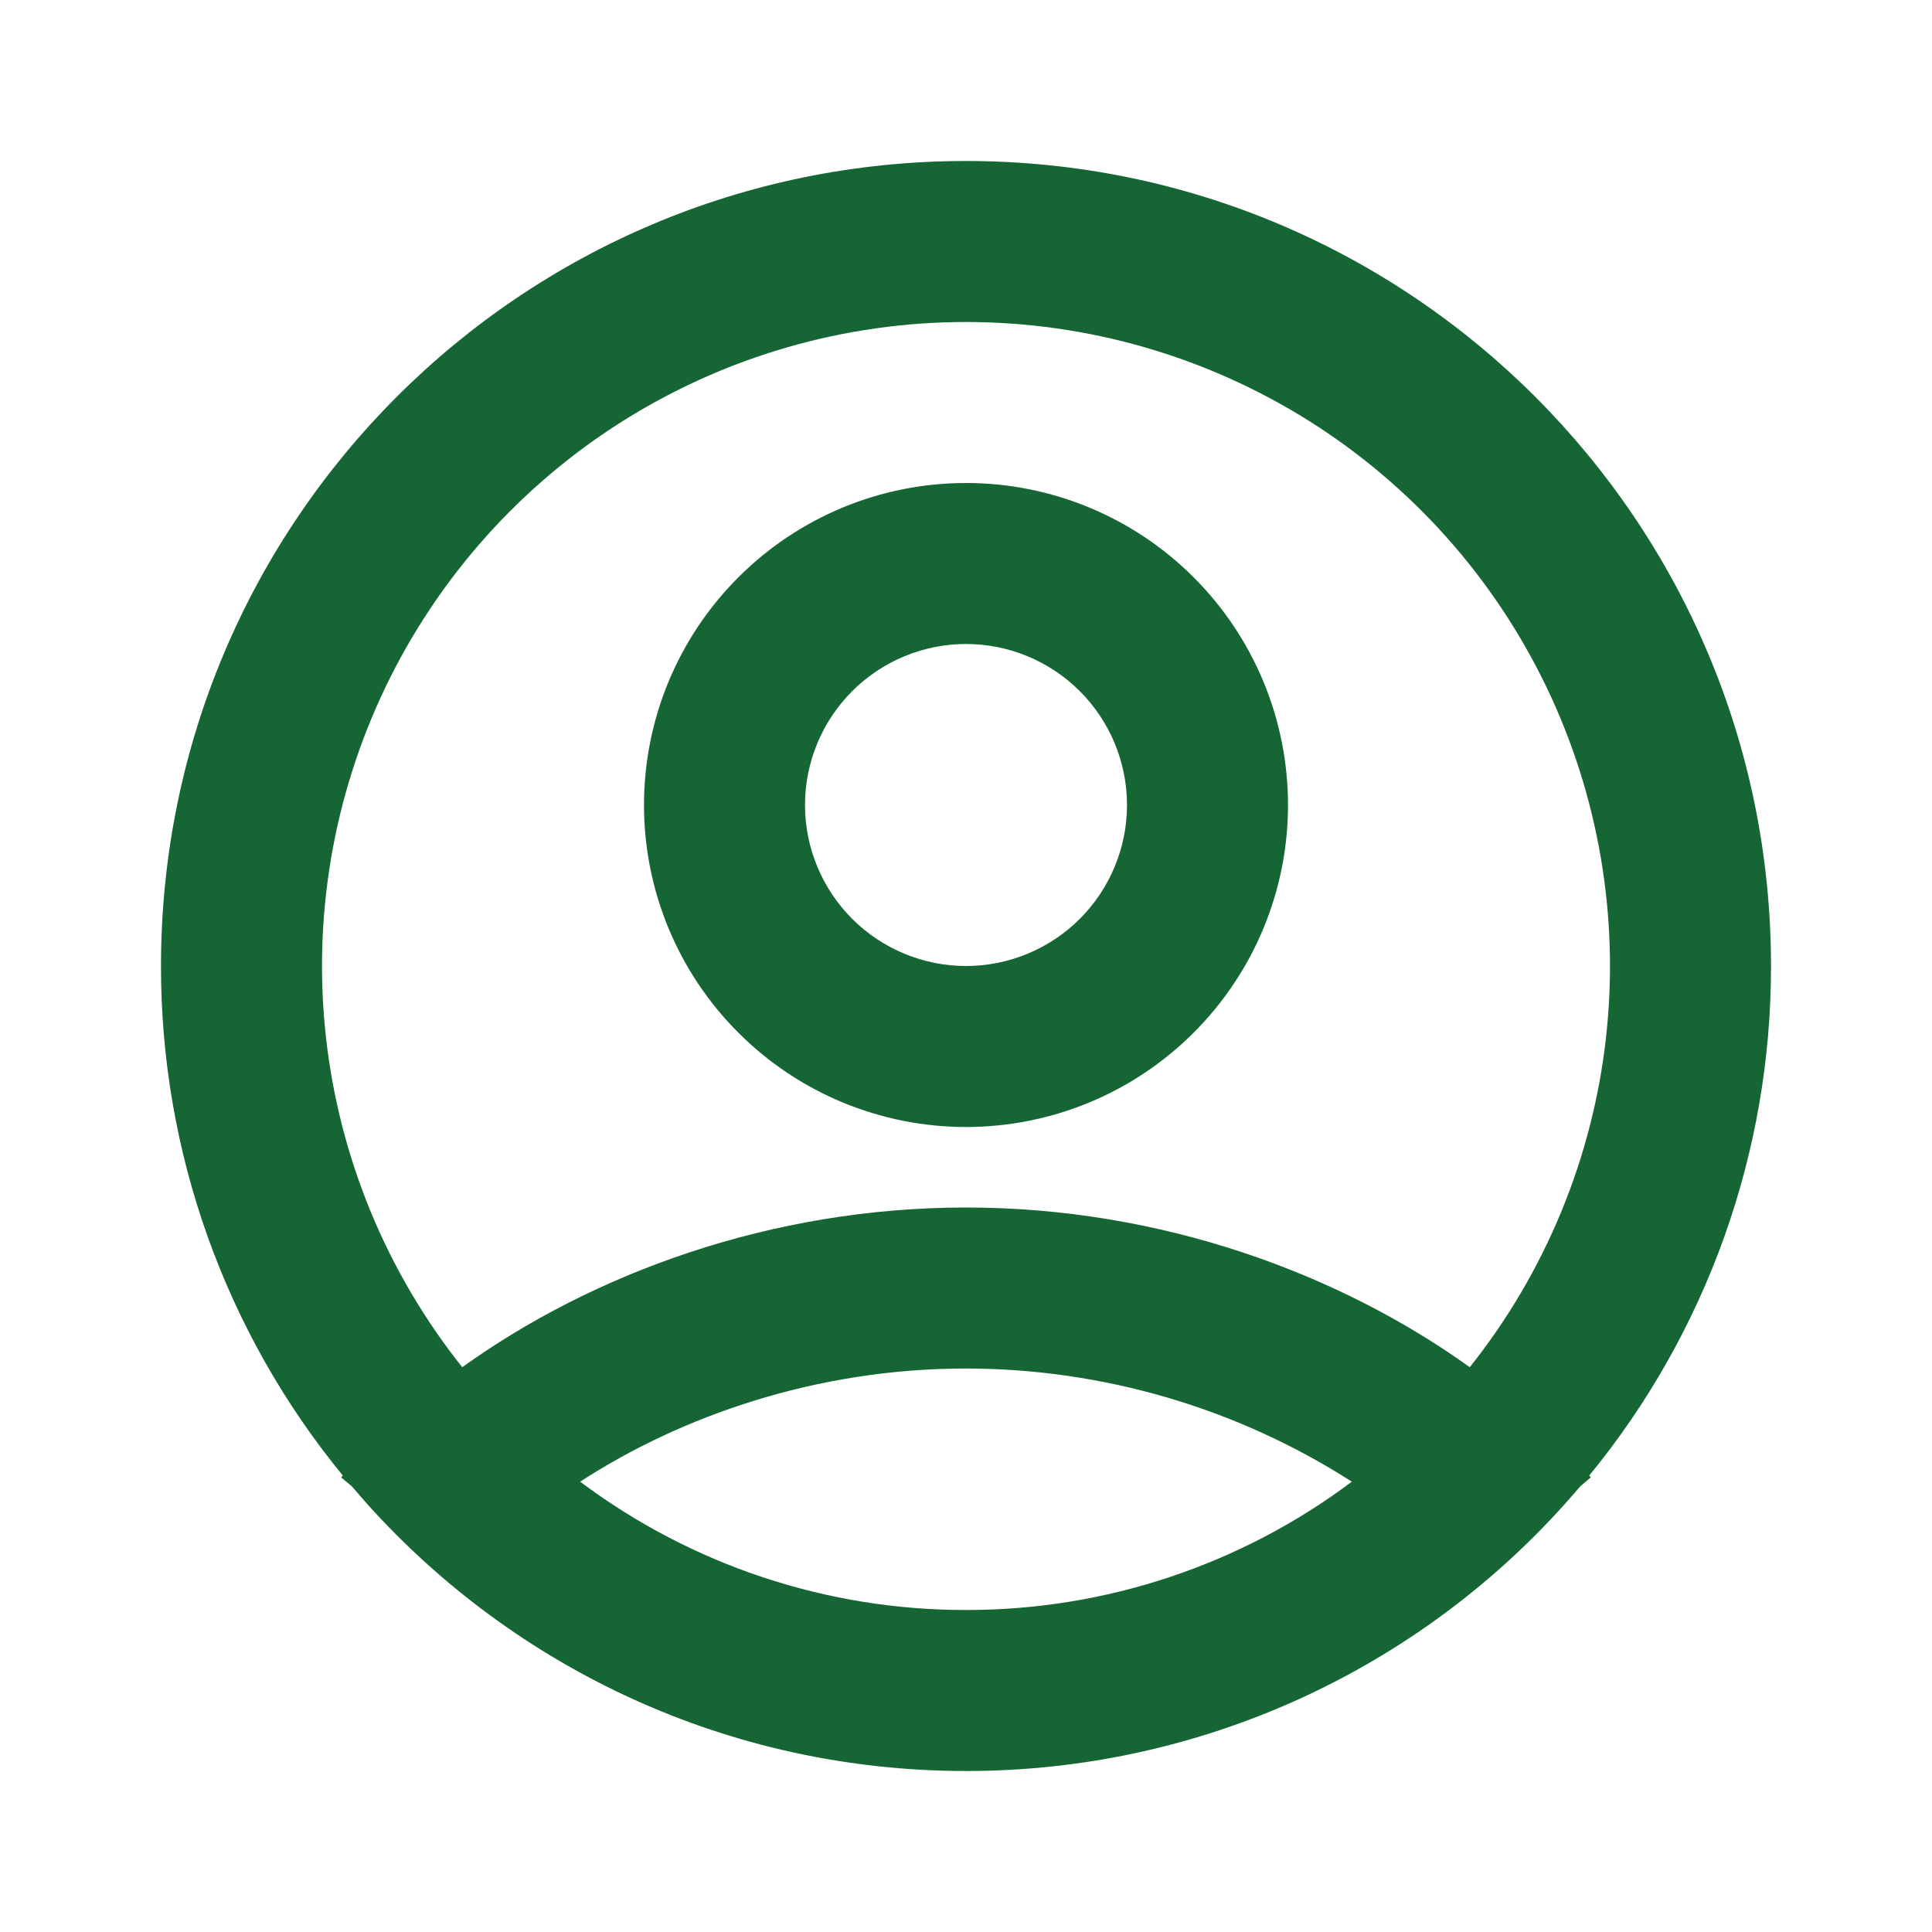 <svg width="24" height="24" viewBox="0 0 24 24" fill="none" xmlns="http://www.w3.org/2000/svg">
<g clip-path="url(#clip0_83_1189)">
<path fill-rule="evenodd" clip-rule="evenodd" d="M12 2C17.523 2 22 6.477 22 12C22.003 14.308 21.205 16.545 19.742 18.33L19.762 18.352L19.63 18.464C18.692 19.573 17.523 20.464 16.206 21.075C14.888 21.686 13.453 22.001 12 22C9.05 22 6.4 20.723 4.57 18.693L4.37 18.463L4.238 18.353L4.258 18.329C2.795 16.545 1.997 14.307 2 12C2 6.477 6.477 2 12 2ZM12 17C10.14 17 8.459 17.592 7.207 18.406C8.59 19.443 10.272 20.002 12 20C13.728 20.002 15.41 19.443 16.793 18.406C15.362 17.489 13.699 17.002 12 17ZM12 4C10.495 4 9.02 4.425 7.745 5.225C6.47 6.026 5.447 7.17 4.793 8.527C4.14 9.883 3.882 11.396 4.05 12.892C4.218 14.388 4.804 15.806 5.742 16.984C7.363 15.821 9.575 15 12 15C14.425 15 16.637 15.821 18.258 16.984C19.196 15.806 19.782 14.388 19.95 12.892C20.118 11.396 19.86 9.883 19.207 8.527C18.553 7.17 17.53 6.026 16.255 5.225C14.98 4.425 13.505 4 12 4ZM12 6C13.061 6 14.078 6.421 14.828 7.172C15.579 7.922 16 8.939 16 10C16 11.061 15.579 12.078 14.828 12.828C14.078 13.579 13.061 14 12 14C10.939 14 9.922 13.579 9.172 12.828C8.421 12.078 8 11.061 8 10C8 8.939 8.421 7.922 9.172 7.172C9.922 6.421 10.939 6 12 6ZM12 8C11.47 8 10.961 8.211 10.586 8.586C10.211 8.961 10 9.47 10 10C10 10.53 10.211 11.039 10.586 11.414C10.961 11.789 11.47 12 12 12C12.53 12 13.039 11.789 13.414 11.414C13.789 11.039 14 10.53 14 10C14 9.47 13.789 8.961 13.414 8.586C13.039 8.211 12.53 8 12 8Z" fill="#166534"/>
</g>
<defs>
<clipPath id="clip0_83_1189">
<rect width="24" height="24" fill="white"/>
</clipPath>
</defs>
</svg>
